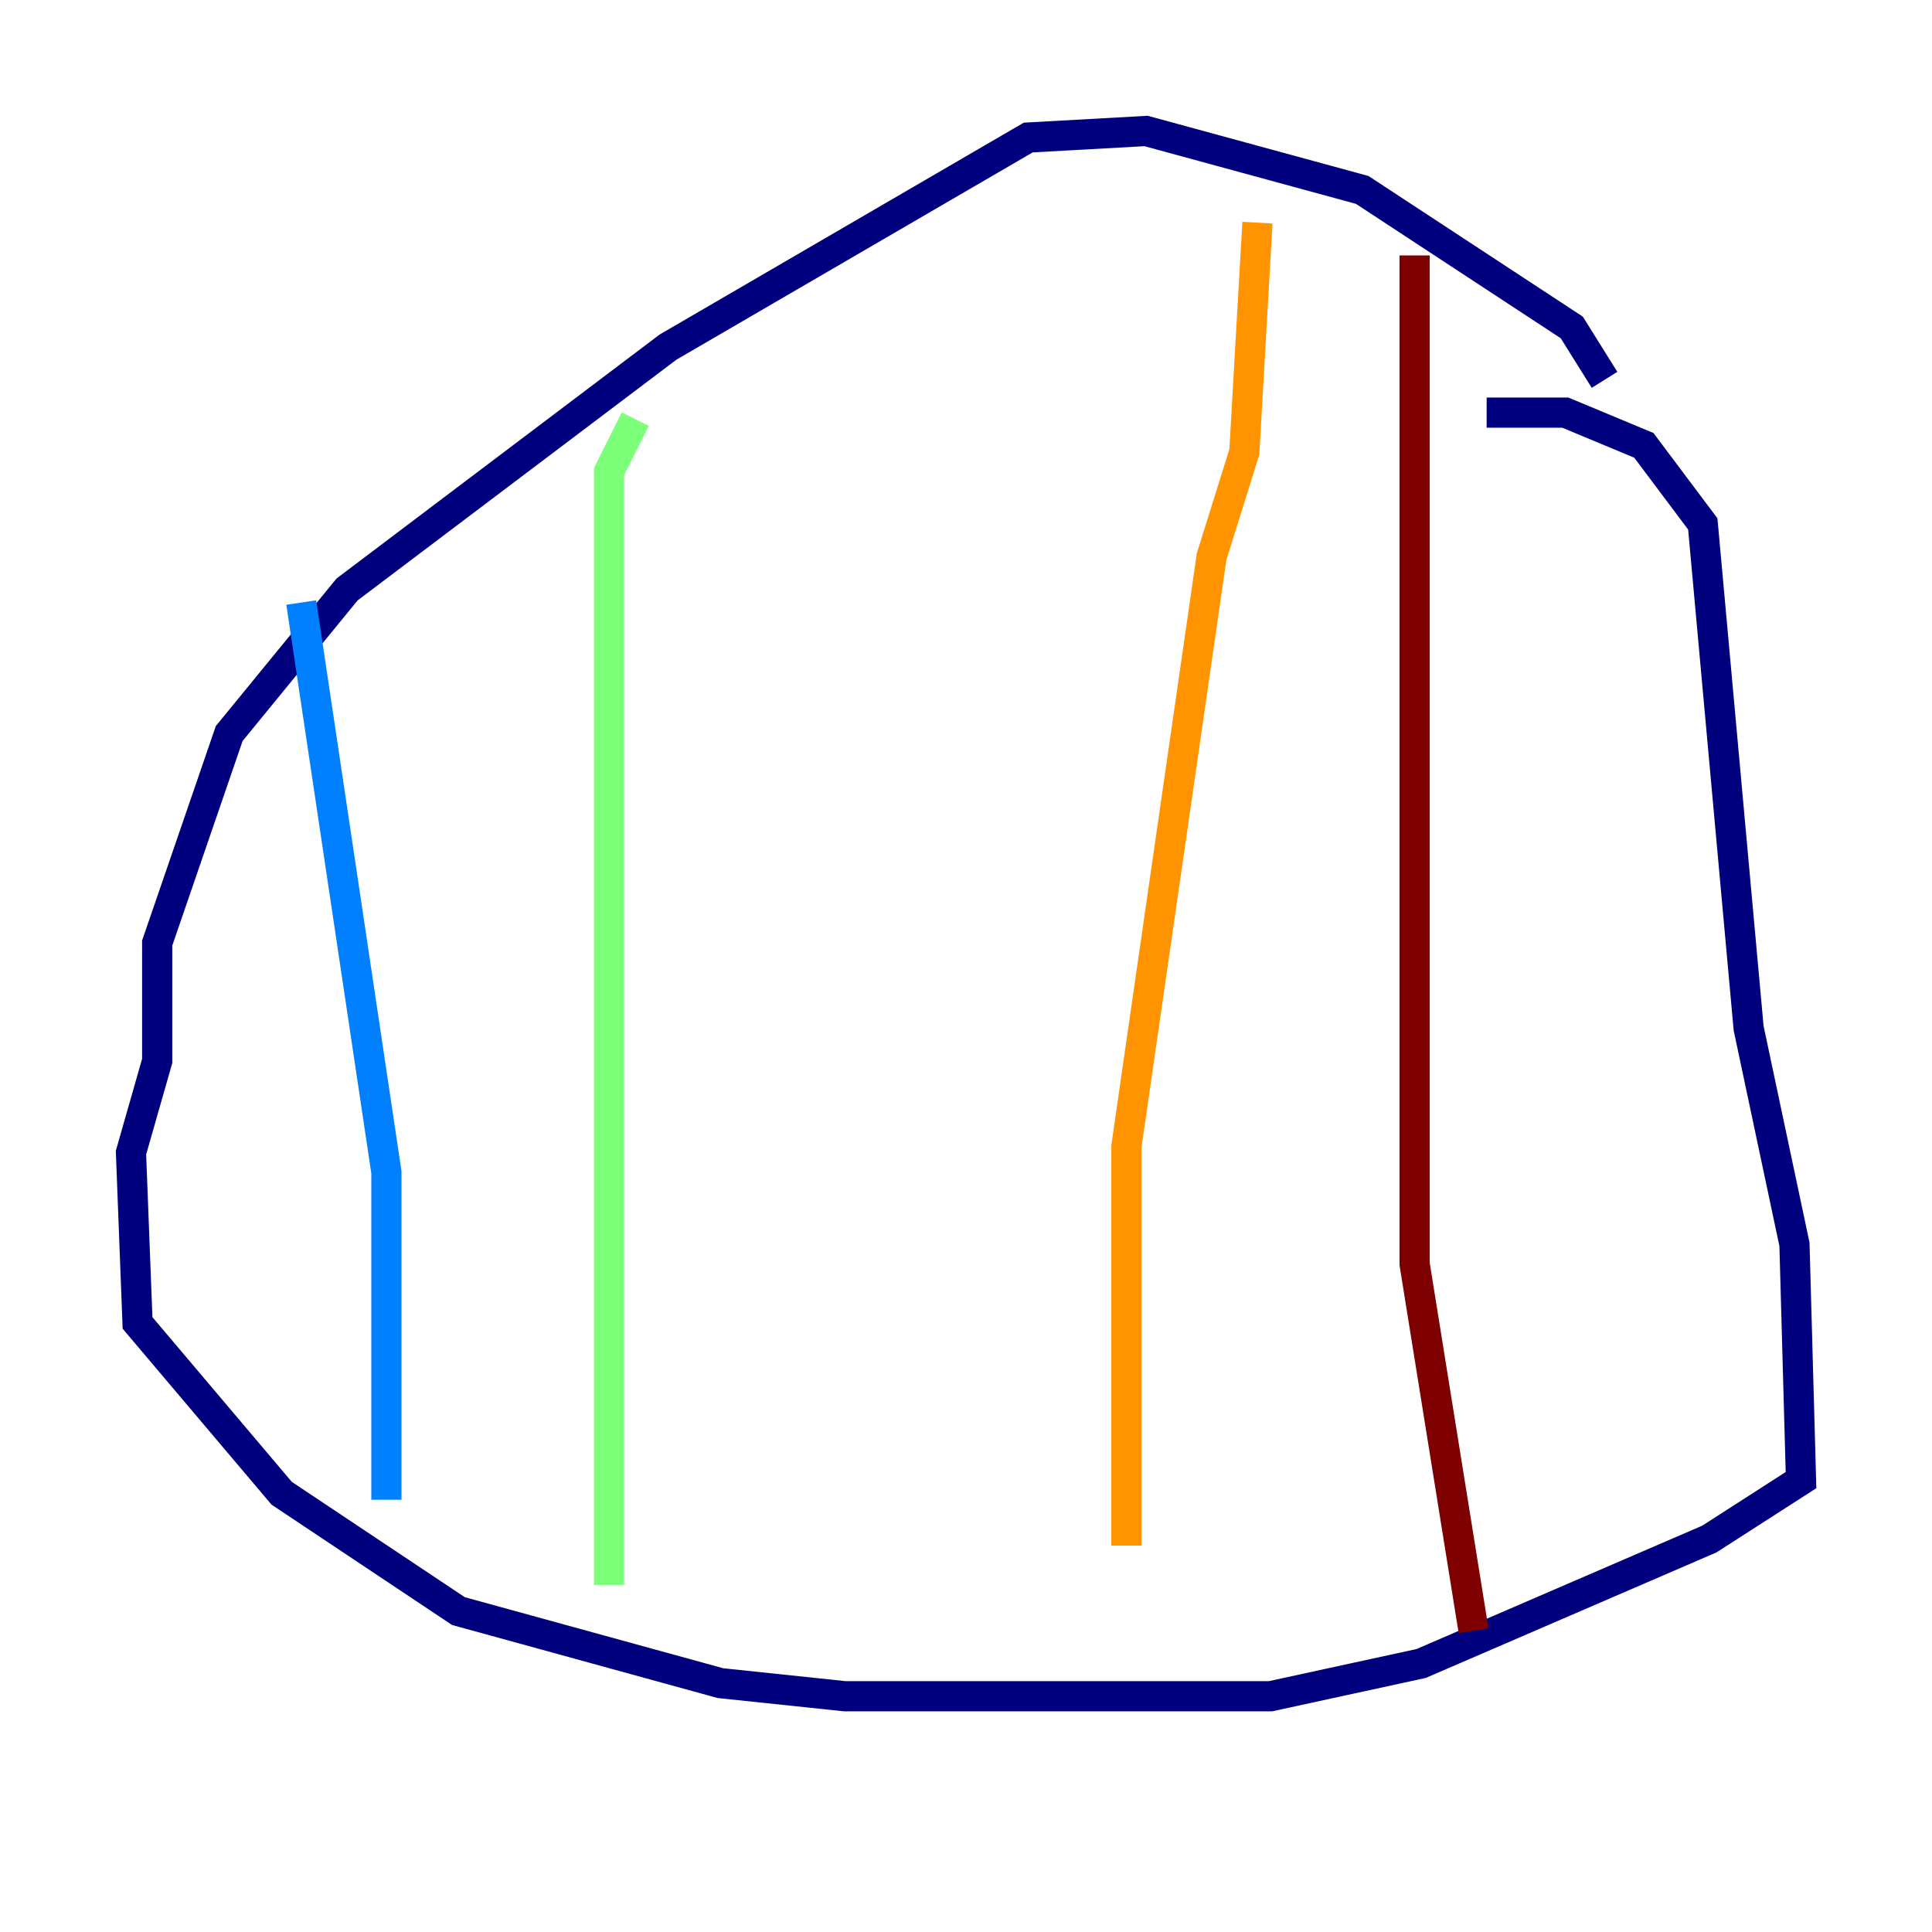 <?xml version="1.0" encoding="utf-8" ?>
<svg baseProfile="tiny" height="128" version="1.2" viewBox="0,0,128,128" width="128" xmlns="http://www.w3.org/2000/svg" xmlns:ev="http://www.w3.org/2001/xml-events" xmlns:xlink="http://www.w3.org/1999/xlink"><defs /><polyline fill="none" points="106.305,25.166 104.136,21.695 90.251,12.583 75.932,8.678 68.122,9.112 44.258,22.997 22.997,39.051 15.186,48.597 10.414,62.481 10.414,70.291 8.678,76.366 9.112,87.647 18.658,98.929 30.373,106.739 47.729,111.512 55.973,112.38 84.176,112.38 94.156,110.21 113.248,101.966 119.322,98.061 118.888,82.441 115.851,68.122 112.814,34.712 108.909,29.505 103.702,27.336 98.495,27.336" stroke="#00007f" stroke-width="2" /><polyline fill="none" points="19.959,39.919 25.6,77.668 25.6,99.363" stroke="#0080ff" stroke-width="2" /><polyline fill="none" points="42.088,27.77 40.352,31.241 40.352,105.003" stroke="#7cff79" stroke-width="2" /><polyline fill="none" points="83.308,14.752 82.441,29.939 80.271,36.881 74.63,75.932 74.63,102.4" stroke="#ff9400" stroke-width="2" /><polyline fill="none" points="93.722,16.922 93.722,83.742 97.627,108.041" stroke="#7f0000" stroke-width="2" /></svg>